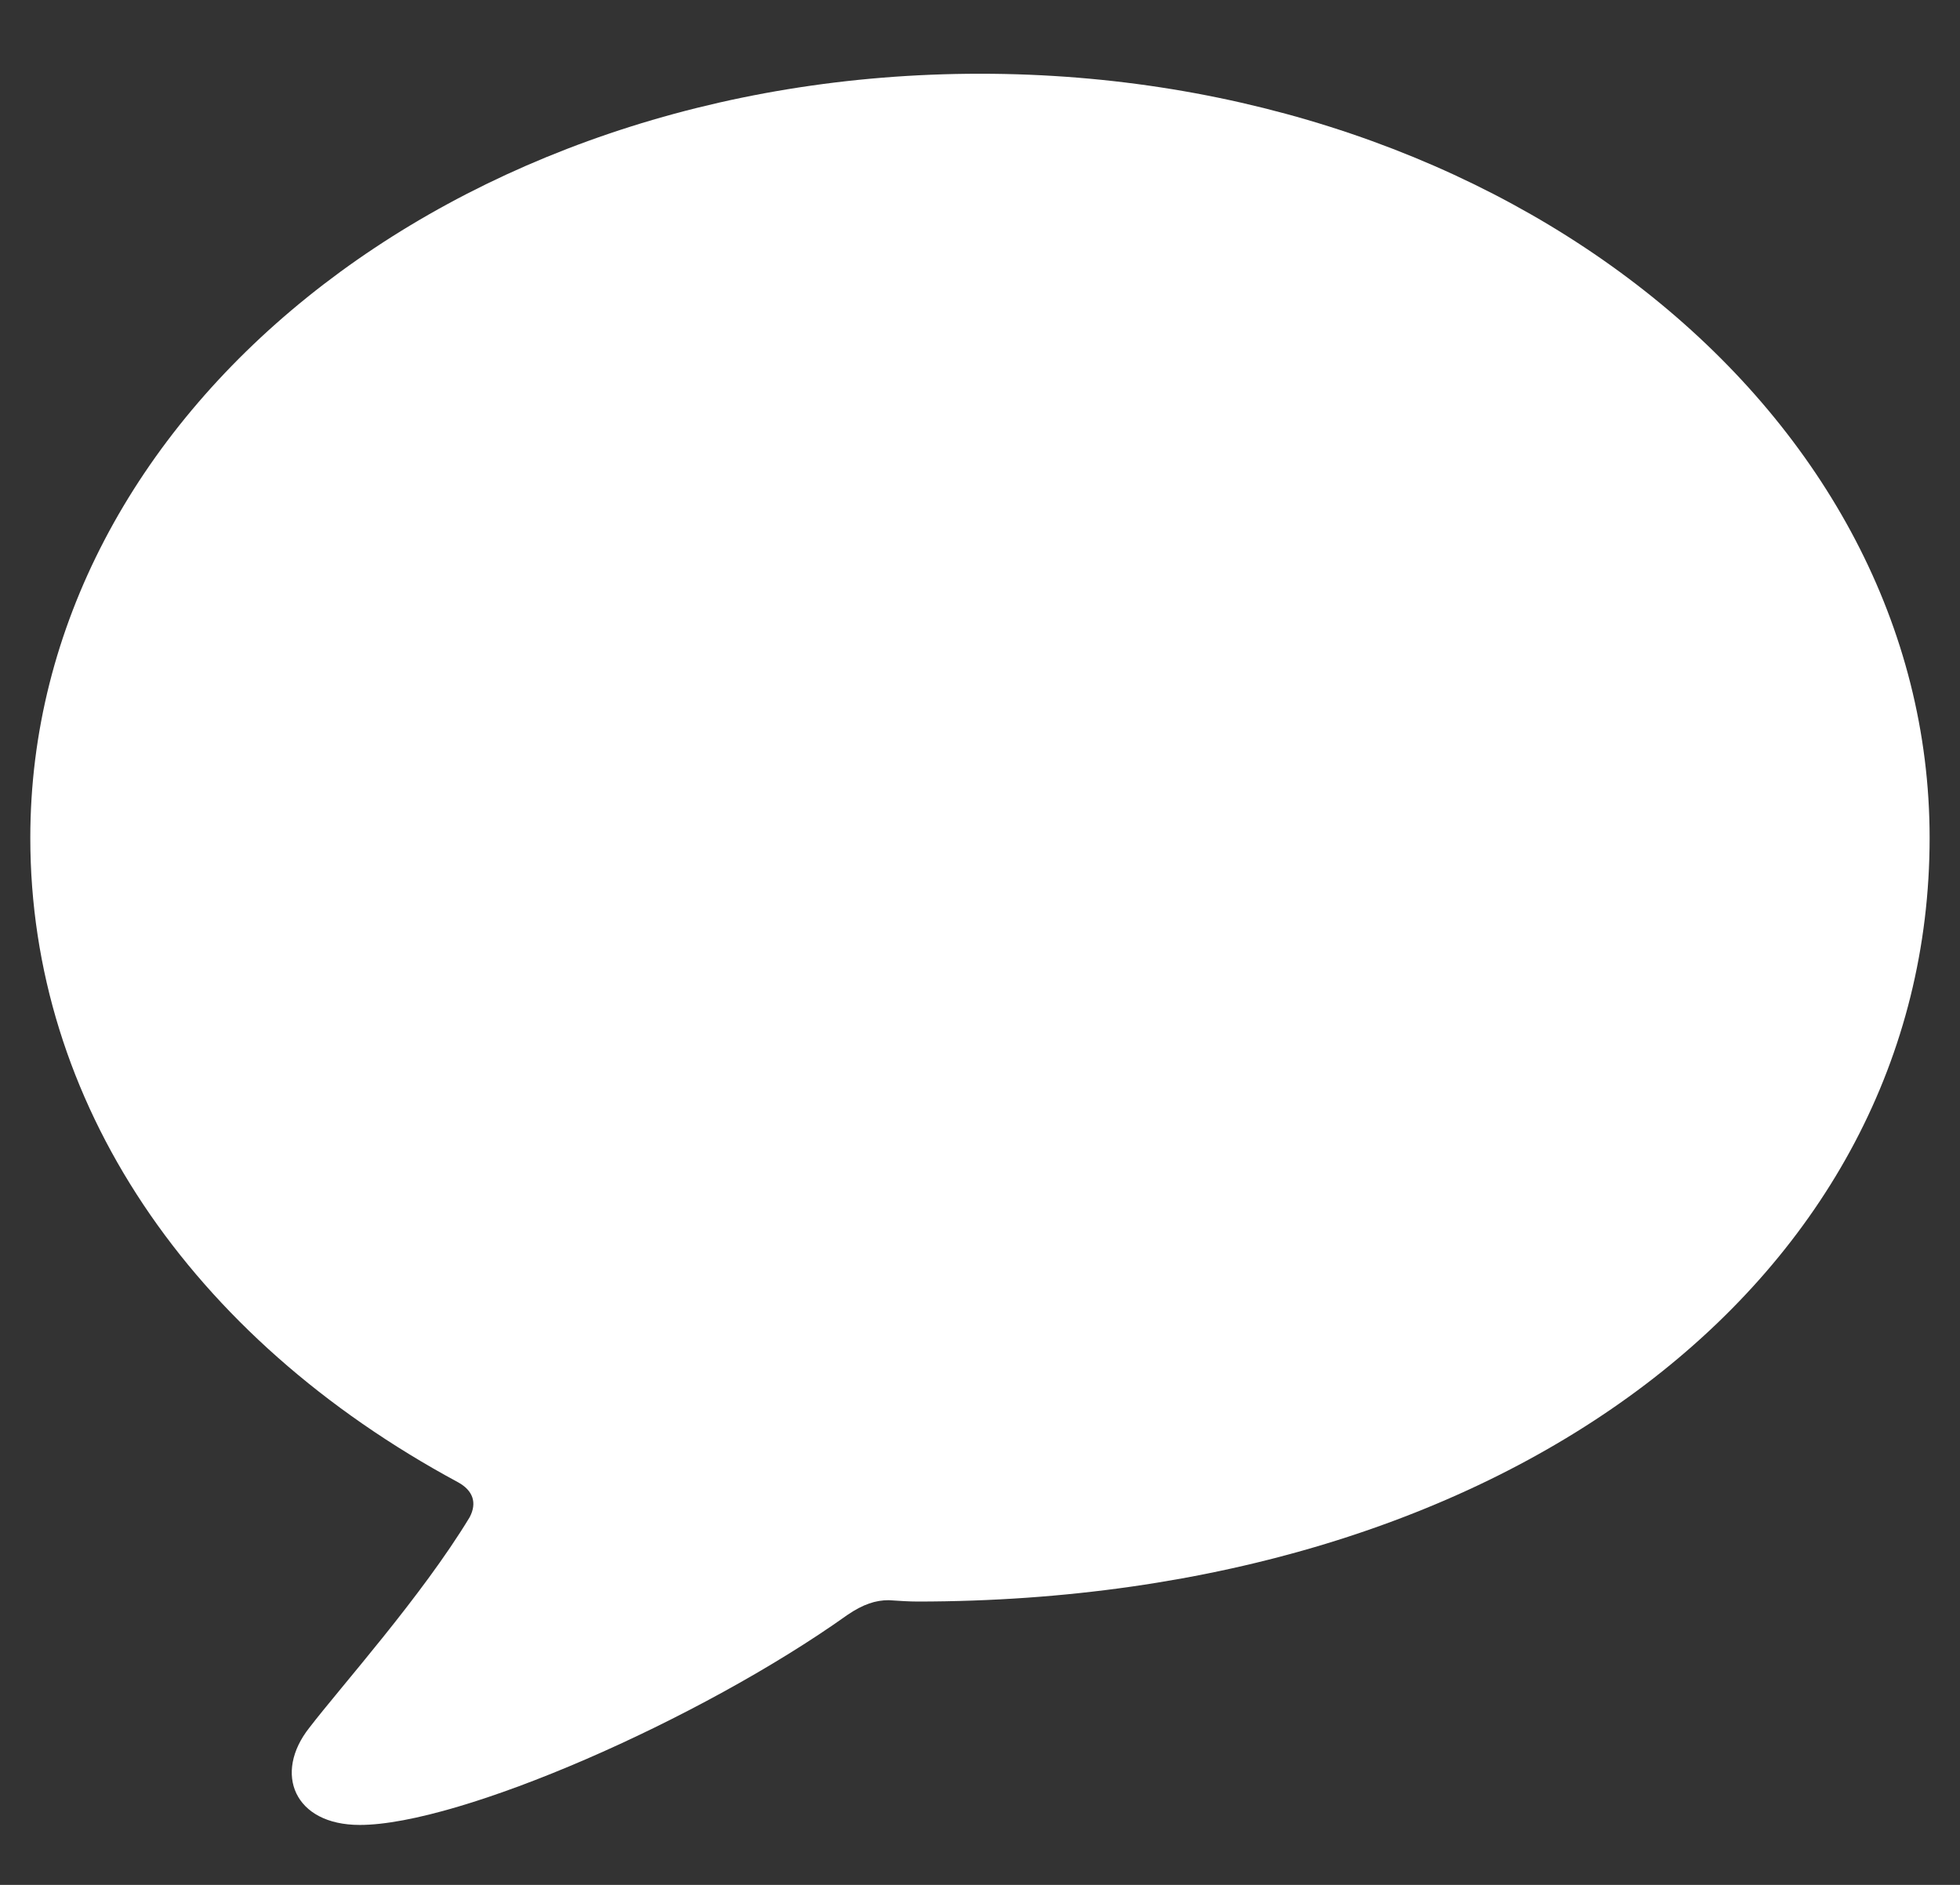 <svg width="26" height="25" viewBox="0 0 26 25" fill="none" xmlns="http://www.w3.org/2000/svg">
<rect x="0" y="0" width="26" height="25" fill="#333333" stroke="none"/>
<path d="M4.772 24.205C6.096 24.205 9.285 22.813 11.242 21.419C11.451 21.277 11.615 21.224 11.789 21.224C11.926 21.233 12.056 21.242 12.178 21.242C20.035 21.236 25.597 16.933 25.597 11.113C25.597 5.502 19.997 0.978 13.001 0.978C6.002 0.978 0.402 5.502 0.402 11.113C0.402 14.61 2.509 17.737 6.078 19.661C6.275 19.77 6.331 19.933 6.23 20.124C5.594 21.174 4.531 22.359 4.104 22.915C3.624 23.52 3.901 24.205 4.772 24.205Z" fill="white"/>
</svg>
